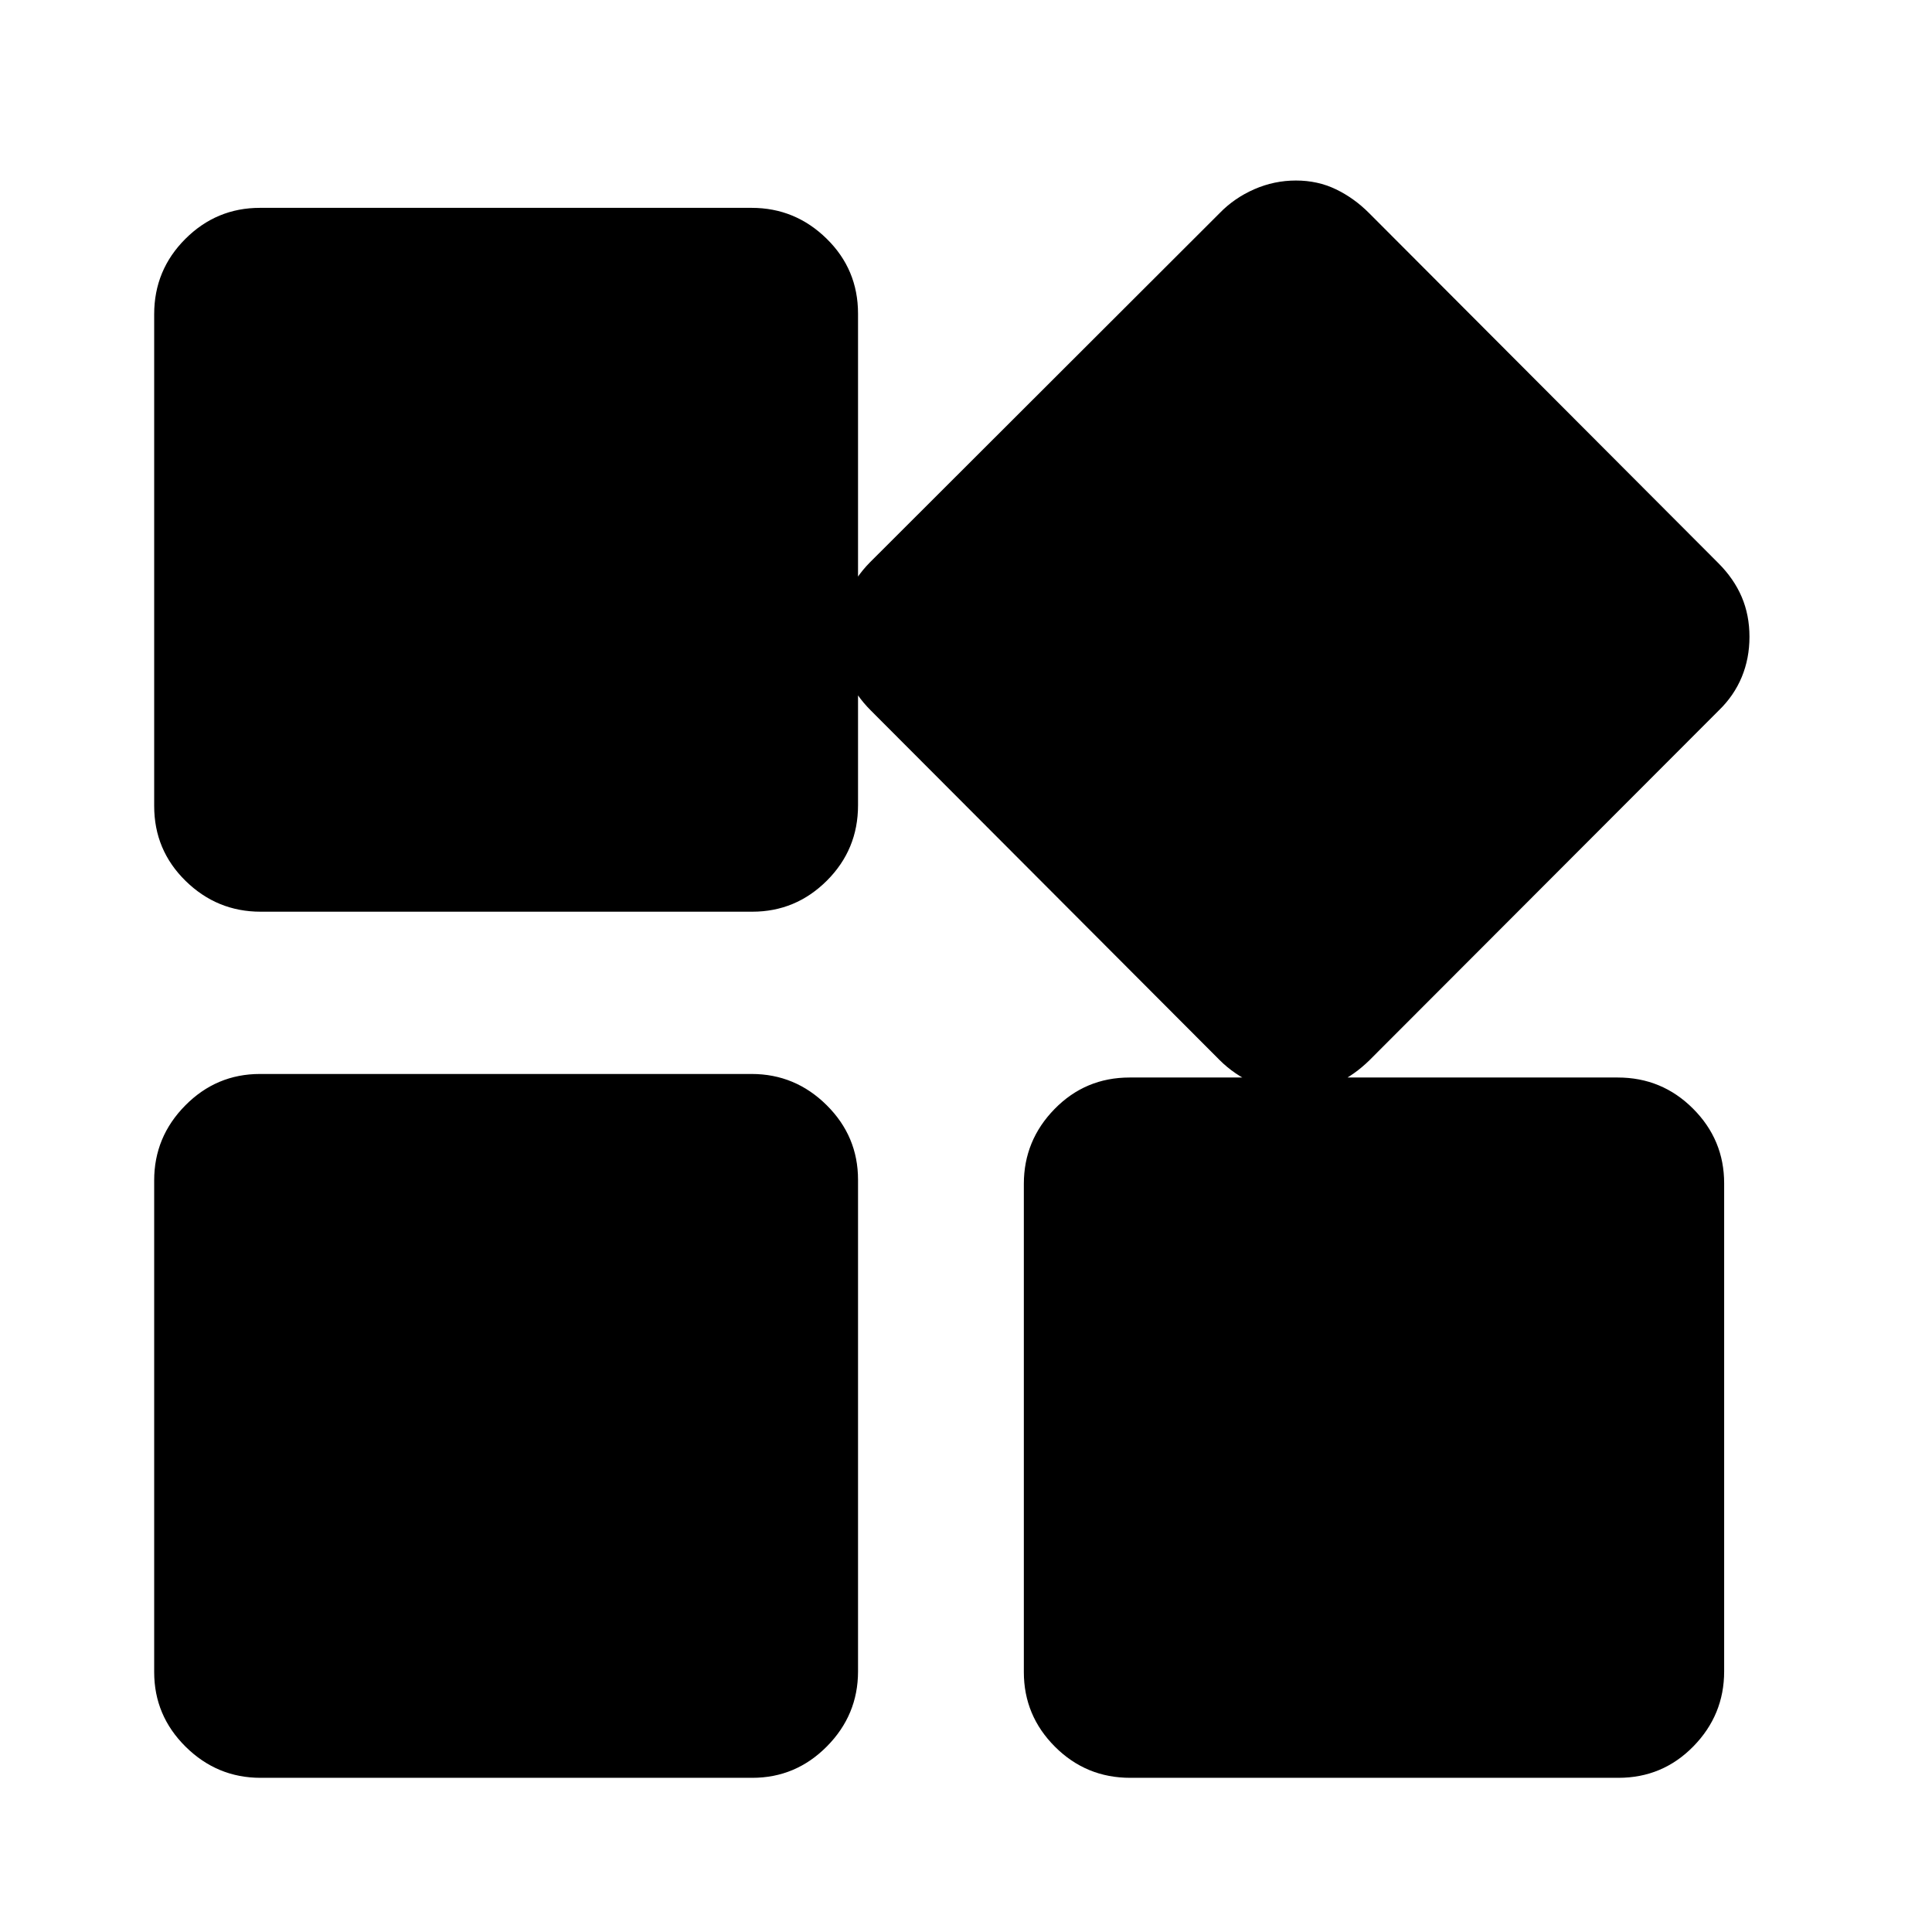 <svg xmlns="http://www.w3.org/2000/svg" height="20" viewBox="0 -960 960 960" width="20"><path d="m606.04-433.24-173.41-173.8q-7.63-7.64-11.61-16.86-3.98-9.22-3.98-20.05 0-10.84 3.94-20 3.93-9.16 11.26-16.59l173.8-173.57q7.24-7.48 17.16-11.84 9.92-4.35 20.75-4.35 10.84 0 19.88 4.37 9.04 4.36 16.47 11.82L853.72-680.3q7.85 7.83 11.71 16.88 3.87 9.06 3.87 19.84t-3.85 20.04q-3.86 9.26-11.34 16.5l-173.57 173.8q-7.43 7.33-16.61 11.76-9.17 4.44-19.95 4.44t-20.74-4.48q-9.96-4.48-17.2-11.72ZM76.61-559.52v-244.33q0-21.95 15.46-37.41 15.46-15.46 37.09-15.46h244.32q21.62 0 37.24 15.3 15.63 15.29 15.63 37.25v244.32q0 21.96-15.46 37.42-15.47 15.45-37.09 15.45H129.48q-21.62 0-37.25-15.29-15.62-15.3-15.62-37.25Zm432.13 430.36v-242.56q0-21.62 15.29-37.24 15.3-15.63 37.26-15.63h242.56q21.95 0 37.41 15.47 15.46 15.46 15.46 37.08v242.56q0 21.62-15.3 37.25-15.29 15.62-37.25 15.62H561.61q-21.96 0-37.41-15.46-15.46-15.46-15.46-37.09Zm-432.13 0v-244.32q0-21.62 15.46-37.24 15.46-15.63 37.09-15.63h244.32q21.62 0 37.24 15.46 15.63 15.47 15.63 37.09v244.32q0 21.62-15.46 37.25-15.47 15.62-37.09 15.62H129.48q-21.62 0-37.25-15.46-15.62-15.46-15.62-37.09Z"/></svg>